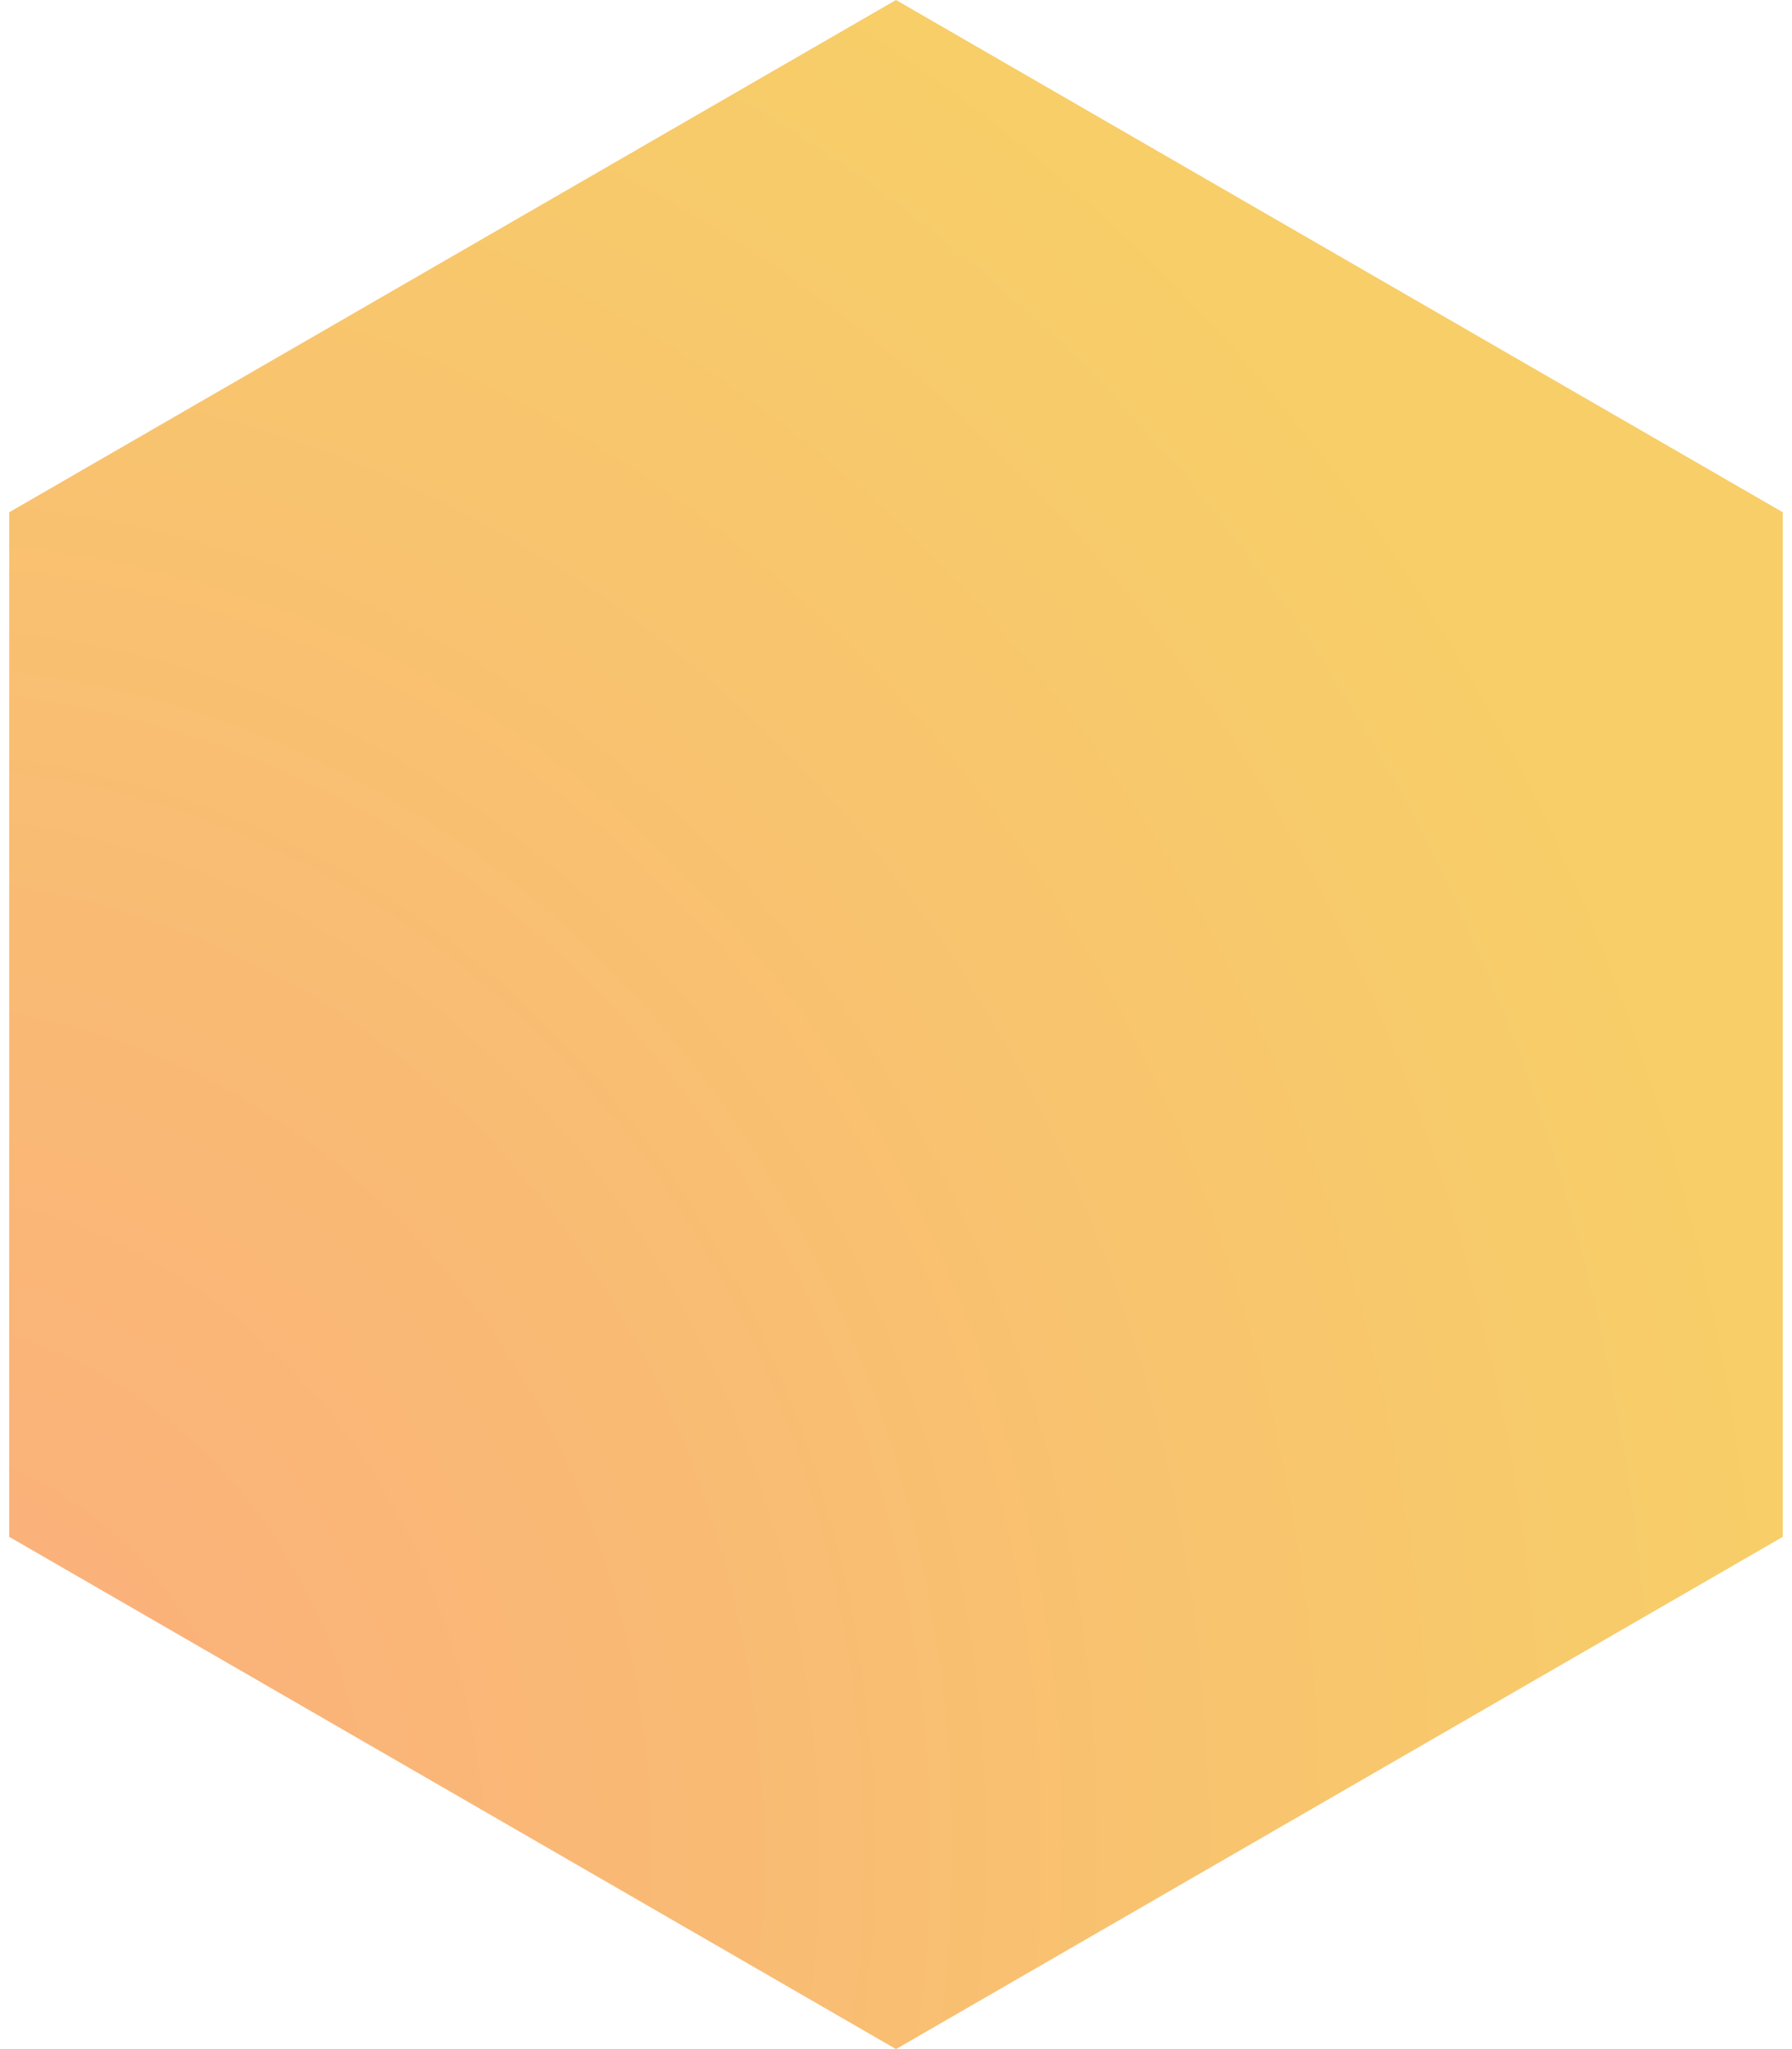 <svg width="70" height="80" viewBox="0 0 70 80" version="1.1" xmlns="http://www.w3.org/2000/svg" xmlns:xlink="http://www.w3.org/1999/xlink">
<title>Polygon 2</title>
<desc>Created using Figma</desc>
<g id="Canvas" transform="translate(-879 -3692)">
<g id="Polygon 2" filter="url(#filter0_ii)">
<use xlink:href="#path0_fill" transform="translate(874 3692)" fill="url(#paint0_radial)"/>
</g>
</g>
<defs>
<filter id="filter0_ii" filterUnits="userSpaceOnUse" x="873" y="3686" width="82" height="92" color-interpolation-filters="sRGB">
<feFlood flood-opacity="0" result="BackgroundImageFix"/>
<feBlend mode="normal" in="SourceGraphic" in2="BackgroundImageFix" result="shape"/>
<feColorMatrix in="SourceAlpha" type="matrix" values="0 0 0 0 0 0 0 0 0 0 0 0 0 0 0 0 0 0 255 0" result="hardAlpha"/>
<feOffset dx="0" dy="5"/>
<feGaussianBlur stdDeviation="3"/>
<feComposite in2="hardAlpha" operator="arithmetic" k2="-1" k3="1"/>
<feColorMatrix type="matrix" values="0 0 0 0 1 0 0 0 0 1 0 0 0 0 1 0 0 0 0.251 0"/>
<feBlend mode="normal" in2="shape" result="effect1_innerShadow"/>
<feColorMatrix in="SourceAlpha" type="matrix" values="0 0 0 0 0 0 0 0 0 0 0 0 0 0 0 0 0 0 255 0" result="hardAlpha"/>
<feOffset dx="0" dy="-5"/>
<feGaussianBlur stdDeviation="3"/>
<feComposite in2="hardAlpha" operator="arithmetic" k2="-1" k3="1"/>
<feColorMatrix type="matrix" values="0 0 0 0 0 0 0 0 0 0 0 0 0 0 0 0 0 0 0.053 0"/>
<feBlend mode="normal" in2="effect1_innerShadow" result="effect2_innerShadow"/>
</filter>
<radialGradient id="paint0_radial" cx="0.5" cy="0.5" r="0.5" gradientUnits="userSpaceOnUse" gradientTransform="matrix(138.564 -67.749 58.672 160 -98.618 27.749)">
<stop offset="0" stop-color="#FBAB7E"/>
<stop offset="1" stop-color="#F7CE68"/>
</radialGradient>
<path id="path0_fill" fill-rule="evenodd" d="M 40 0L 74.641 20L 74.641 60L 40 80L 5.359 60L 5.359 20L 40 0Z"/>
</defs>
</svg>
